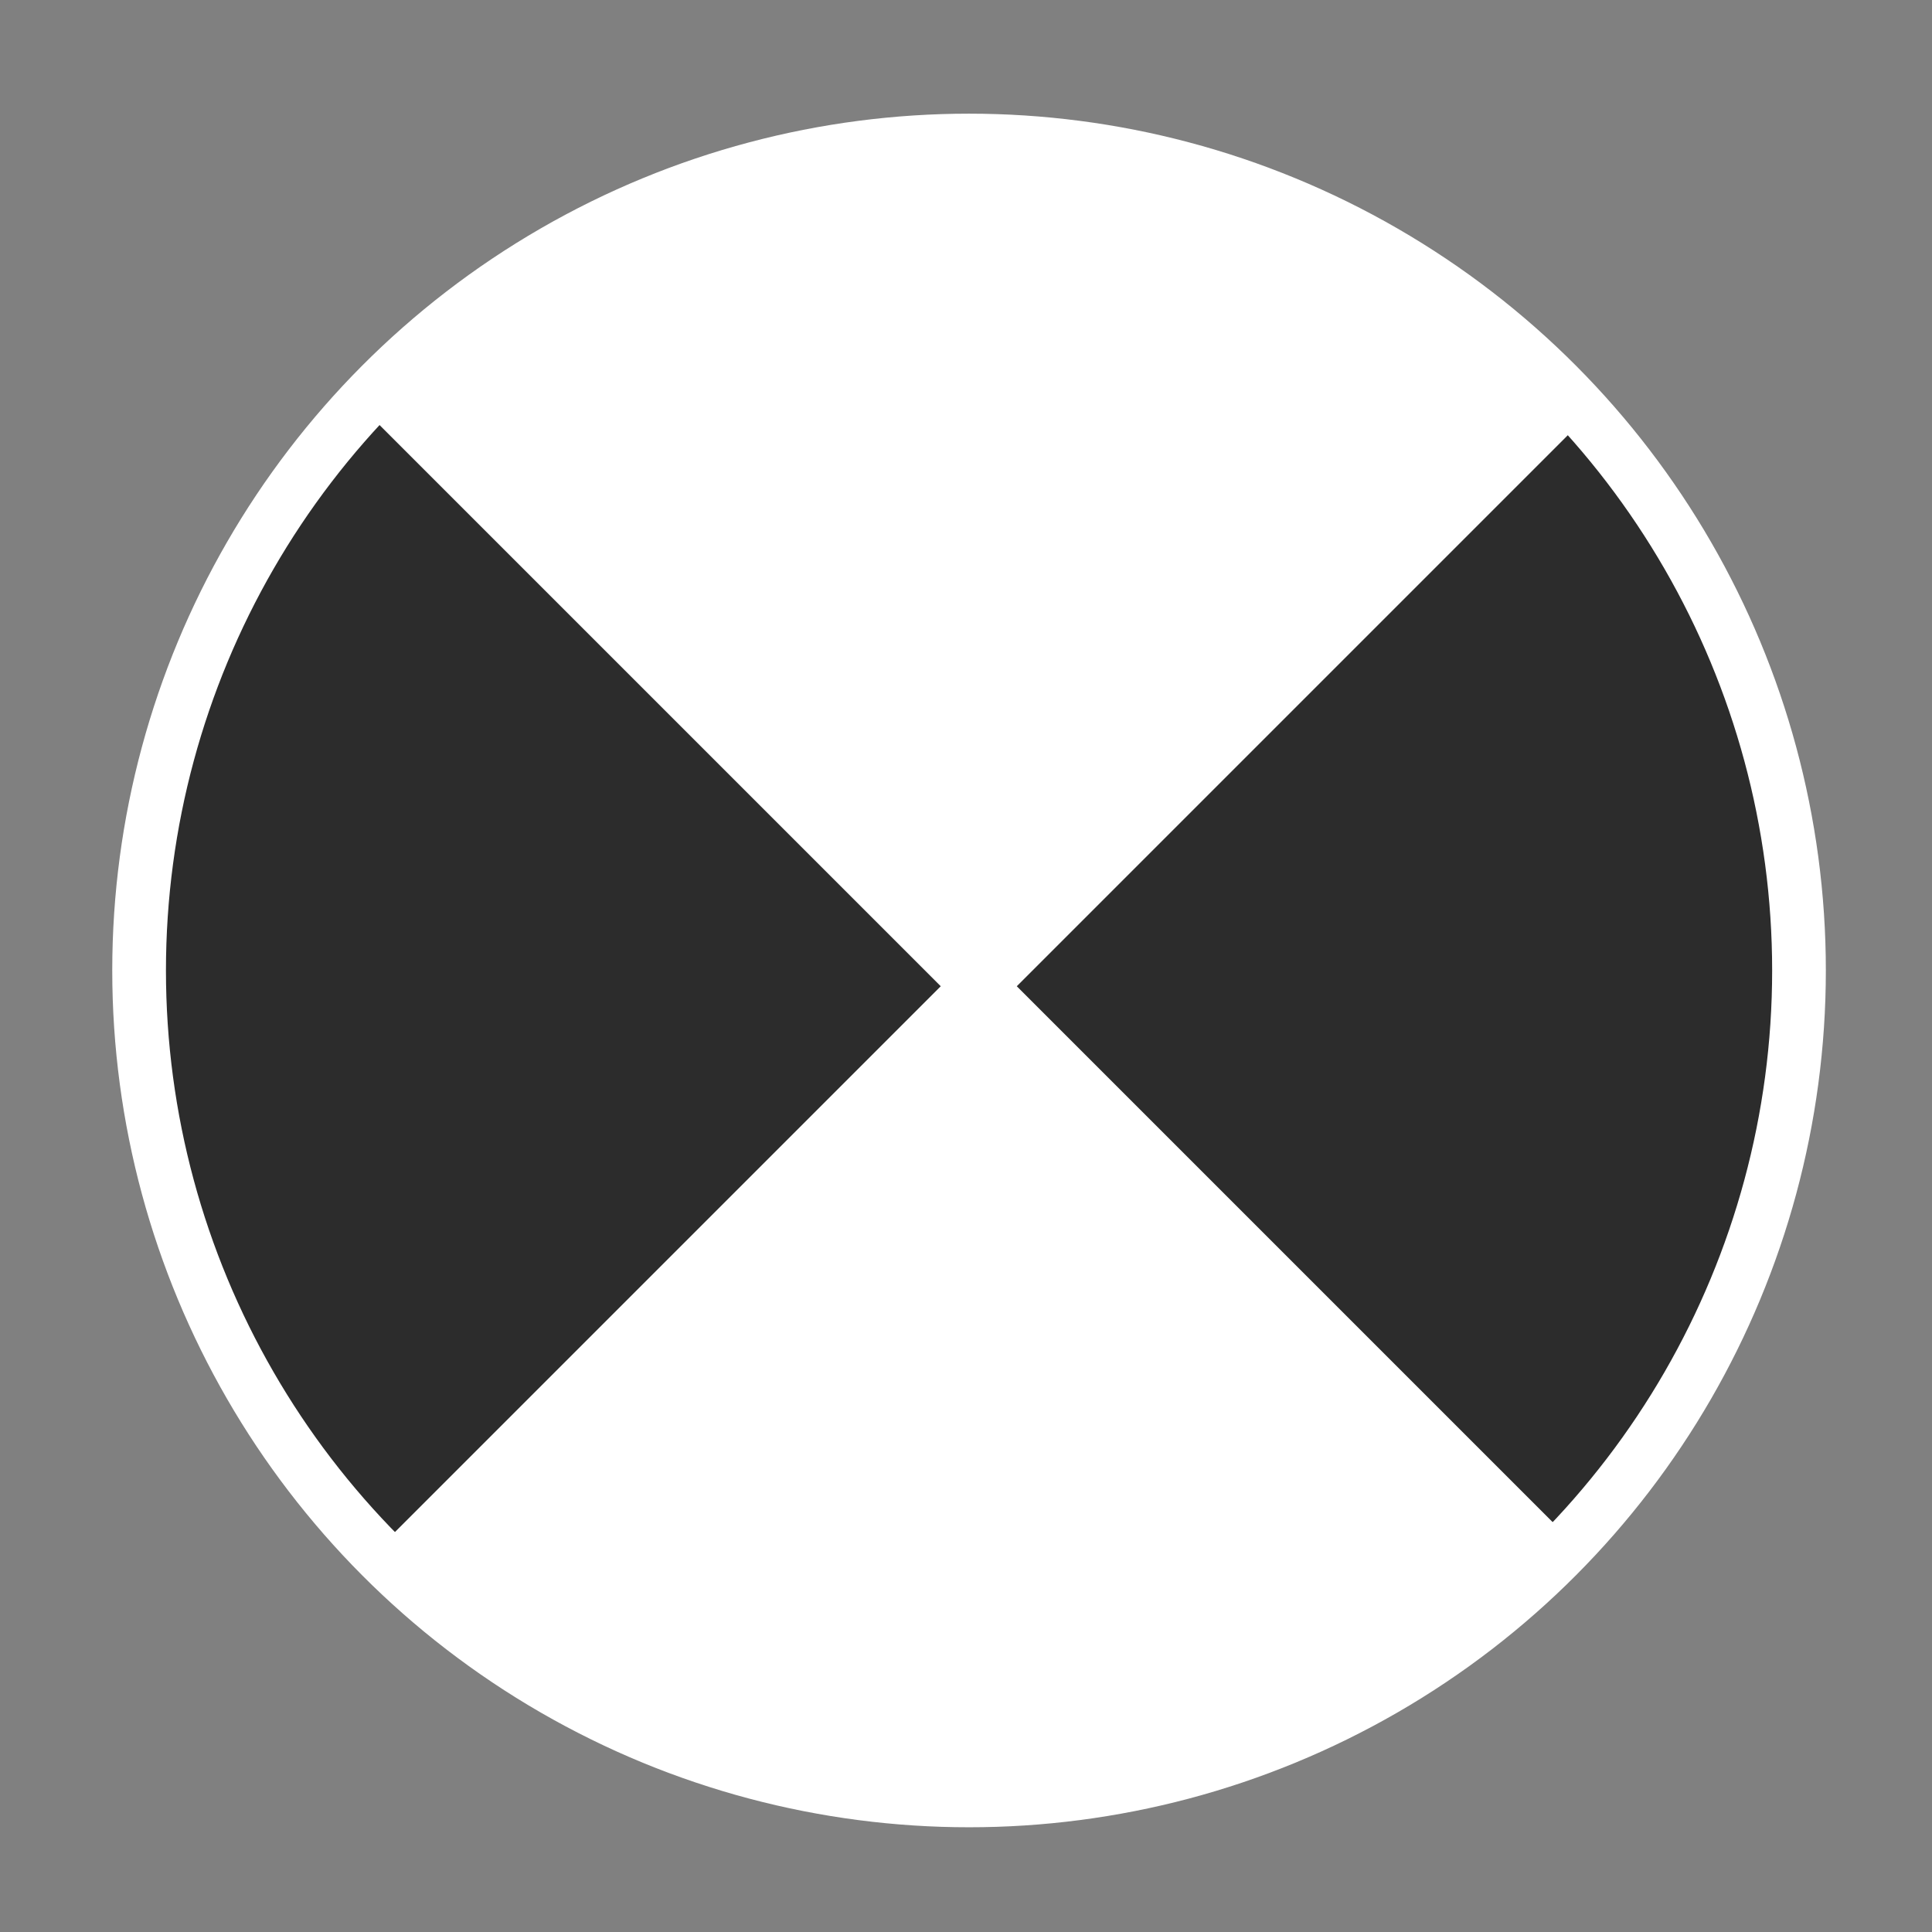 <?xml version="1.0" encoding="UTF-8" standalone="no"?>
<!DOCTYPE svg PUBLIC "-//W3C//DTD SVG 1.1//EN" "http://www.w3.org/Graphics/SVG/1.1/DTD/svg11.dtd">
<svg width="100%" height="100%" viewBox="0 0 400 400" version="1.1" xmlns="http://www.w3.org/2000/svg" xmlns:xlink="http://www.w3.org/1999/xlink" xml:space="preserve" xmlns:serif="http://www.serif.com/" style="fill-rule:evenodd;clip-rule:evenodd;stroke-linecap:round;stroke-linejoin:round;stroke-miterlimit:1.5;">
    <rect x="0" y="0" width="400" height="400" fill="#808080" stroke="none"/>
    <g transform="matrix(1,0,0,1,-50,-154)">
        <g transform="matrix(4.167,0,0,4.167,-4.44089e-13,32.433)">
            <g id="TrackpadFilledUpDown" transform="matrix(0.363,0,0,0.363,-105.897,-120.892)">
                <circle cx="457.421" cy="546.237" r="113.599" style="fill:rgb(44,44,44);"/>
                <clipPath id="_clip1">
                    <circle cx="457.421" cy="546.237" r="113.599"/>
                </clipPath>
                <g clip-path="url(#_clip1)">
                    <g transform="matrix(2.757,0,0,2.757,-2940.67,-194.898)">
                        <path d="M1203.61,240.517L1233.47,269.967L1262.37,240.443C1245.92,203.567 1227.12,194.323 1203.61,240.517Z" style="fill:white;"/>
                    </g>
                    <g transform="matrix(-2.757,3.90853e-16,-3.90853e-16,-2.757,3858.59,1293.71)">
                        <path d="M1203.61,240.517L1233.47,269.967L1262.37,240.443C1245.92,203.567 1227.12,194.323 1203.61,240.517Z" style="fill:white;"/>
                    </g>
                    <g transform="matrix(1.949,1.949,-1.949,1.949,-1416.68,-2381.28)">
                        <g transform="matrix(1,0,0,1,-0.049,0)">
                            <path d="M1232.76,229.281L1232.76,311.047" style="fill:none;stroke:white;stroke-width:2.67px;"/>
                        </g>
                        <g transform="matrix(1,0,0,1,0,4.679)">
                            <path d="M1190.34,265.779L1272.38,265.779" style="fill:none;stroke:white;stroke-width:2.67px;"/>
                        </g>
                    </g>
                </g>
                <circle cx="457.421" cy="546.237" r="113.599" style="fill:none;stroke:white;stroke-width:7.35px;"/>
            </g>
        </g>
    </g>
</svg>

